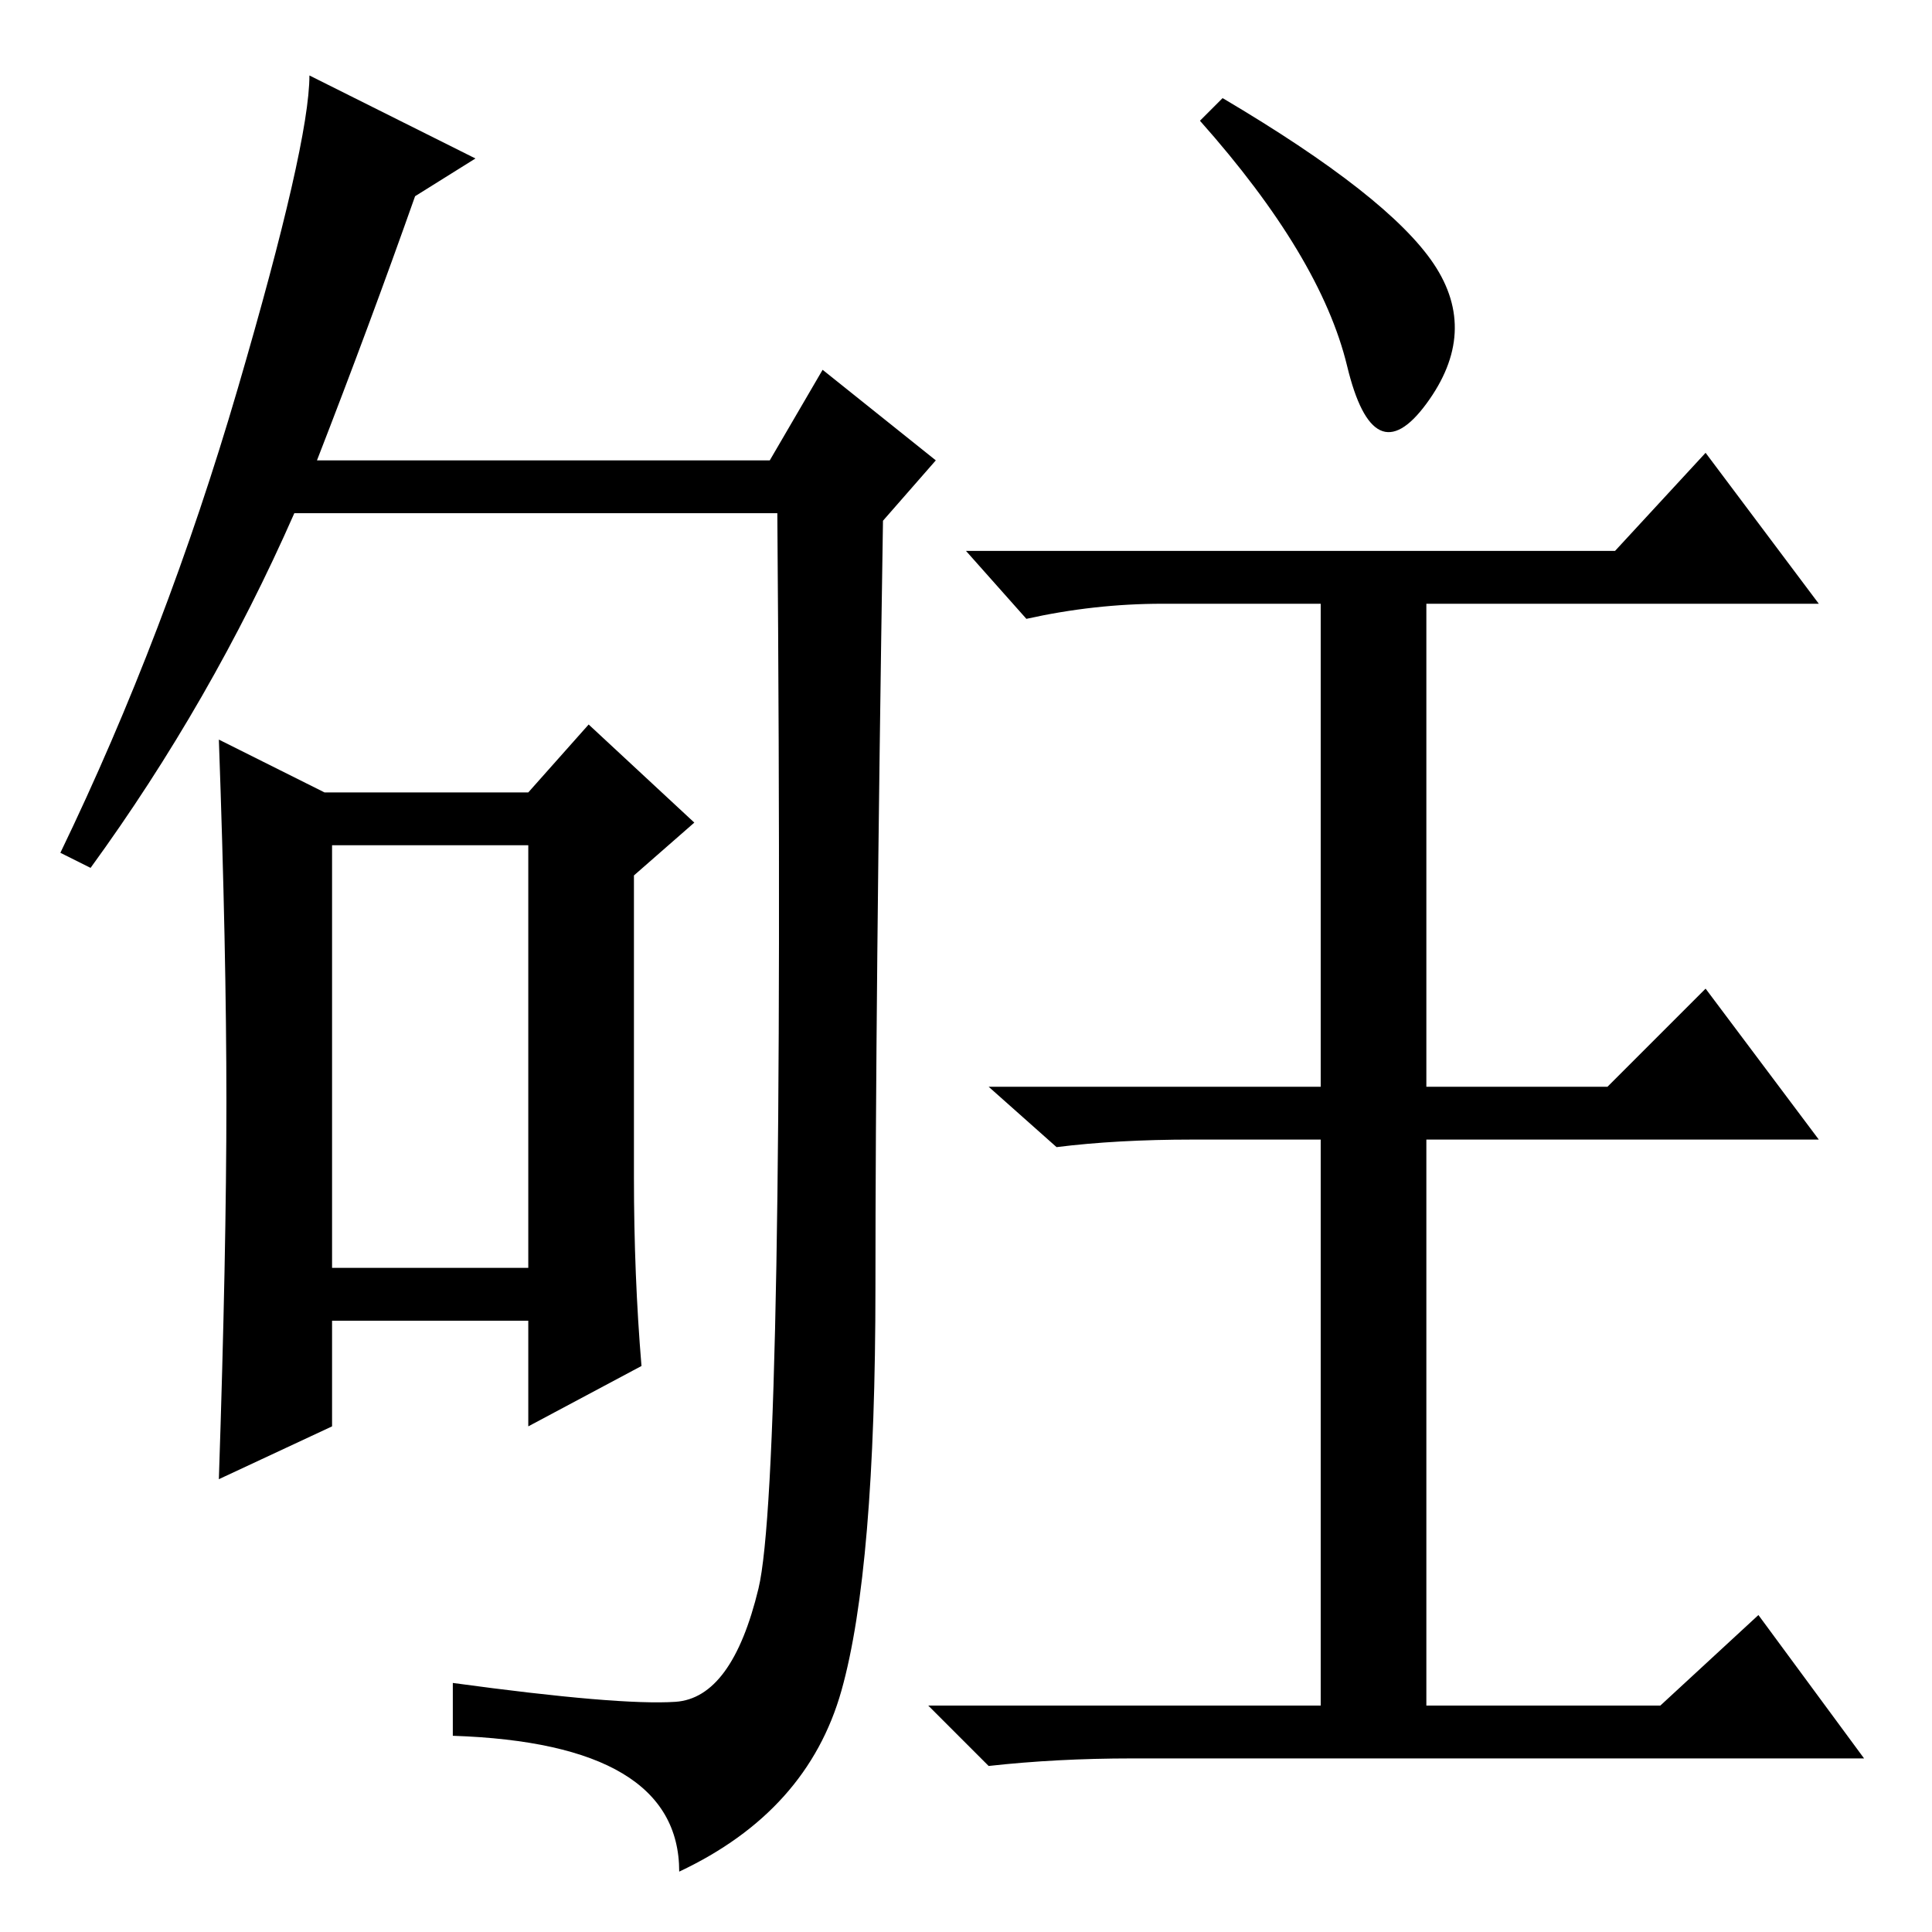 <?xml version="1.0" standalone="no"?>
<!DOCTYPE svg PUBLIC "-//W3C//DTD SVG 1.1//EN" "http://www.w3.org/Graphics/SVG/1.1/DTD/svg11.dtd" >
<svg xmlns="http://www.w3.org/2000/svg" xmlns:xlink="http://www.w3.org/1999/xlink" version="1.1" viewBox="0 -36 256 256">
  <g transform="matrix(1 0 0 -1 0 220)">
   <path fill="currentColor"
d="M30 110q0 20 -1 48l14 -7h27l8 9l14 -13l-8 -7v-40q0 -13 1 -25l-15 -8v14h-26v-14l-15 -7q1 30 1 50zM55 230q-6 -17 -13 -35h60l7 12l15 -12l-7 -8q-1 -64 -1 -101.5t-4.5 -53.5t-21.5 -24q0 17 -30 18v7q22 -3 29.5 -2.5t11 15t2.5 142.5h-64q-11 -25 -27 -47l-4 2
q14 29 23.5 61.5t9.5 41.5l22 -11zM44 88h26v56h-26v-56zM190 221q6 -9 -1 -18.5t-10.5 5t-19.5 32.5l3 3q22 -13 28 -22zM214 183l12 13l15 -20h-52v-64h24l13 13l15 -20h-52v-75h31l13 12l14 -19h-97q-10 0 -19 -1l-8 8h52v75h-17q-10 0 -18 -1l-9 8h44v64h-21
q-9 0 -18 -2l-8 9h86z" />
  </g>

</svg>
